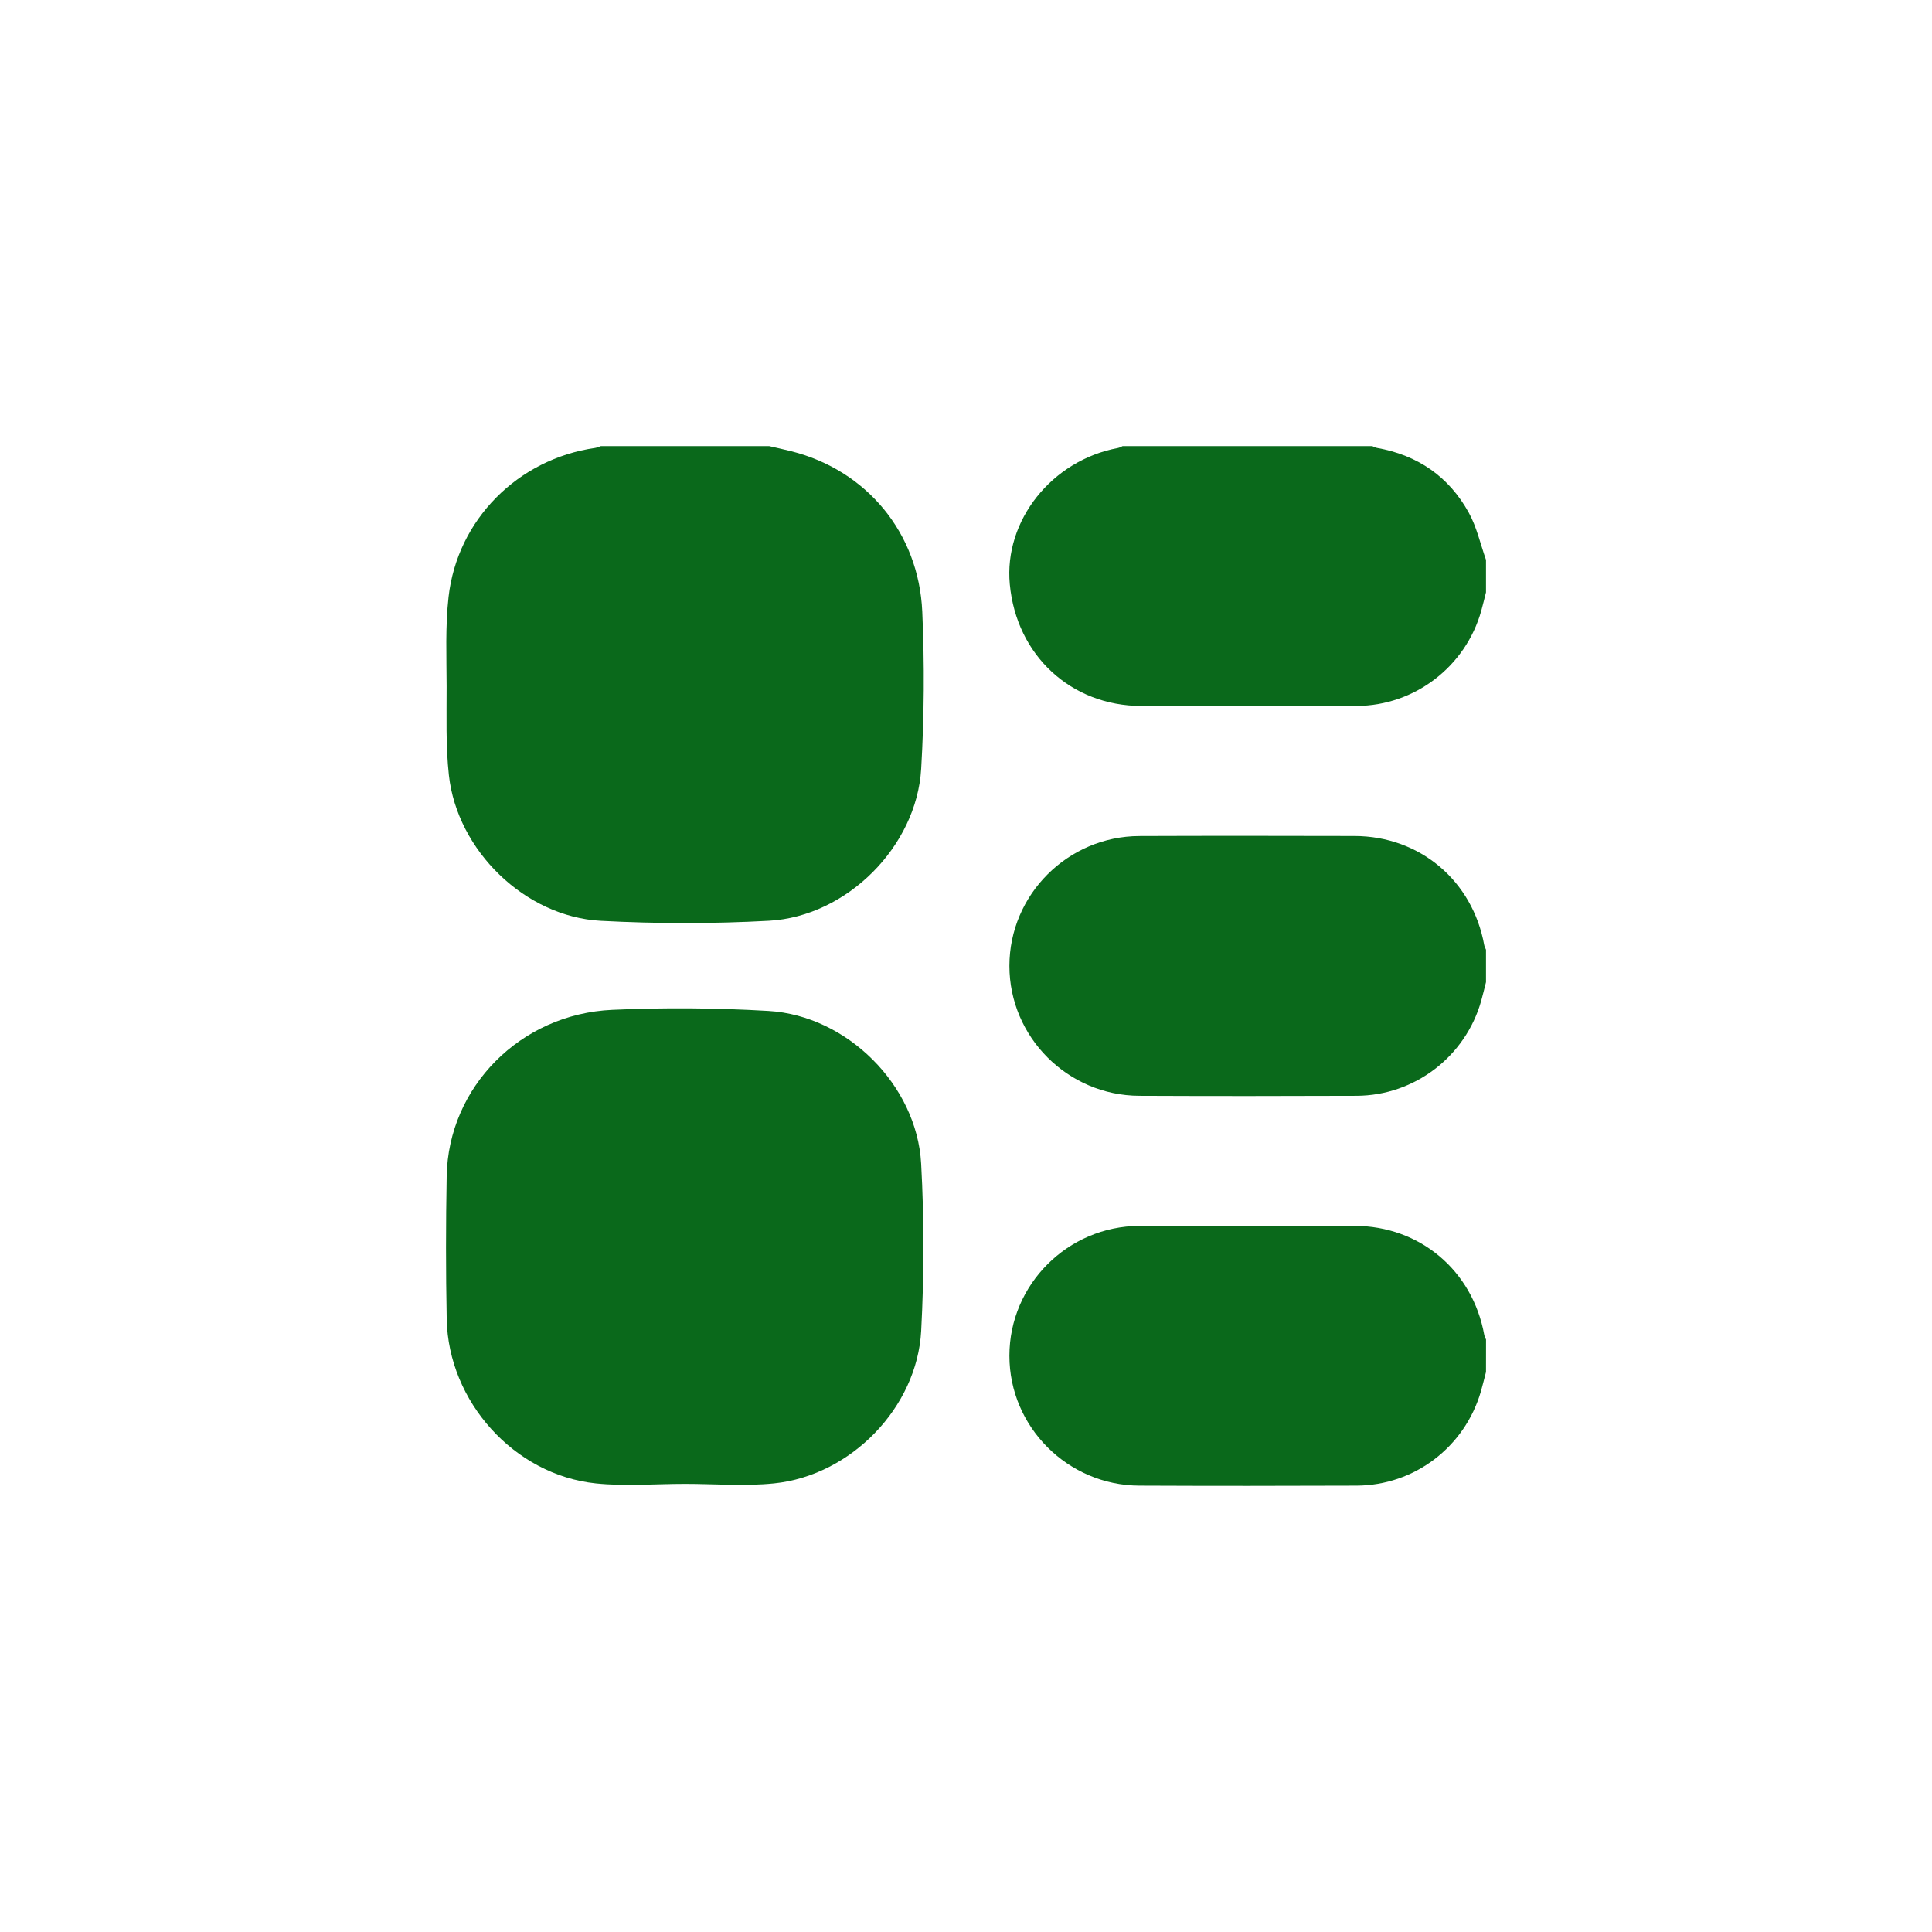 <?xml version="1.0" encoding="utf-8"?>
<!-- Generator: Adobe Illustrator 26.3.1, SVG Export Plug-In . SVG Version: 6.00 Build 0)  -->
<svg version="1.1" id="Layer_1" xmlns="http://www.w3.org/2000/svg" xmlns:xlink="http://www.w3.org/1999/xlink" x="0px" y="0px"
	 viewBox="0 0 600 600" style="enable-background:new 0 0 600 600;" xml:space="preserve">
<style type="text/css">
	.st0{fill:#0A691B;}
</style>
<g>
	<path class="st0" d="M238.9,138.55c2.32,0.54,4.66,1.03,6.97,1.62c23.22,5.92,39.46,25.23,40.55,49.8
		c0.72,16.24,0.61,32.58-0.34,48.8c-1.42,24.11-23.08,45.85-47.25,47.18c-17.37,0.96-34.88,0.94-52.25,0.02
		c-23.49-1.25-44.59-21.78-47.17-45.2c-1.01-9.14-0.69-18.45-0.71-27.68c-0.02-9.23-0.43-18.55,0.6-27.68
		c2.71-24.06,21.57-42.86,45.53-46.3c0.6-0.09,1.16-0.37,1.75-0.56C204.01,138.55,221.46,138.55,238.9,138.55z"/>
	<path class="st0" d="M461.49,183.95c-0.49,1.91-0.94,3.83-1.47,5.73c-4.85,17.32-20.67,29.49-38.72,29.56
		c-22.27,0.09-44.54,0.06-66.82,0.01c-21.89-0.04-38.82-15.74-40.88-37.81c-1.85-19.77,13.02-38.48,33.62-42.32
		c0.49-0.09,0.93-0.38,1.4-0.57c25.85,0,51.71,0,77.56,0c0.47,0.19,0.93,0.46,1.42,0.55c12.67,2.24,22.38,8.93,28.55,20.13
		c2.48,4.49,3.6,9.73,5.34,14.63C461.49,177.23,461.49,180.59,461.49,183.95z"/>
	<path class="st0" d="M461.49,305.02c-0.49,1.91-0.94,3.83-1.47,5.73c-4.85,17.32-20.68,29.49-38.73,29.56
		c-22.48,0.09-44.97,0.1-67.46,0c-22.26-0.09-40.35-18.27-40.35-40.34c0-22.07,18.1-40.24,40.35-40.33
		c22.27-0.09,44.55-0.06,66.83-0.01c20.28,0.04,36.67,13.89,40.28,33.88c0.09,0.49,0.36,0.95,0.55,1.42
		C461.49,298.3,461.49,301.66,461.49,305.02z"/>
	<path class="st0" d="M461.49,426.09c-0.53,2.01-1.01,4.03-1.58,6.02c-5.02,17.28-20.64,29.2-38.62,29.27
		c-22.48,0.09-44.97,0.1-67.46,0c-22.26-0.09-40.36-18.27-40.35-40.34c0-22.08,18.1-40.24,40.36-40.33
		c22.27-0.09,44.55-0.06,66.83-0.01c20.28,0.04,36.66,13.87,40.28,33.88c0.09,0.49,0.36,0.95,0.55,1.42
		C461.49,419.36,461.49,422.73,461.49,426.09z"/>
	<path class="st0" d="M212.7,460.83c-9.23,0-18.55,0.8-27.68-0.15c-25.32-2.64-45.79-25.4-46.29-50.98
		c-0.29-14.81-0.28-29.63-0.01-44.43c0.5-27.63,22.83-50.38,51.47-51.66c16.13-0.73,32.38-0.61,48.5,0.35
		c24.37,1.45,46.05,23.05,47.38,47.41c0.95,17.27,0.93,34.67,0.01,51.95c-1.27,23.85-21.87,44.93-45.69,47.36
		c-9.14,0.93-18.45,0.15-27.68,0.15C212.71,460.82,212.7,460.83,212.7,460.83z"/>
</g>
</svg>
